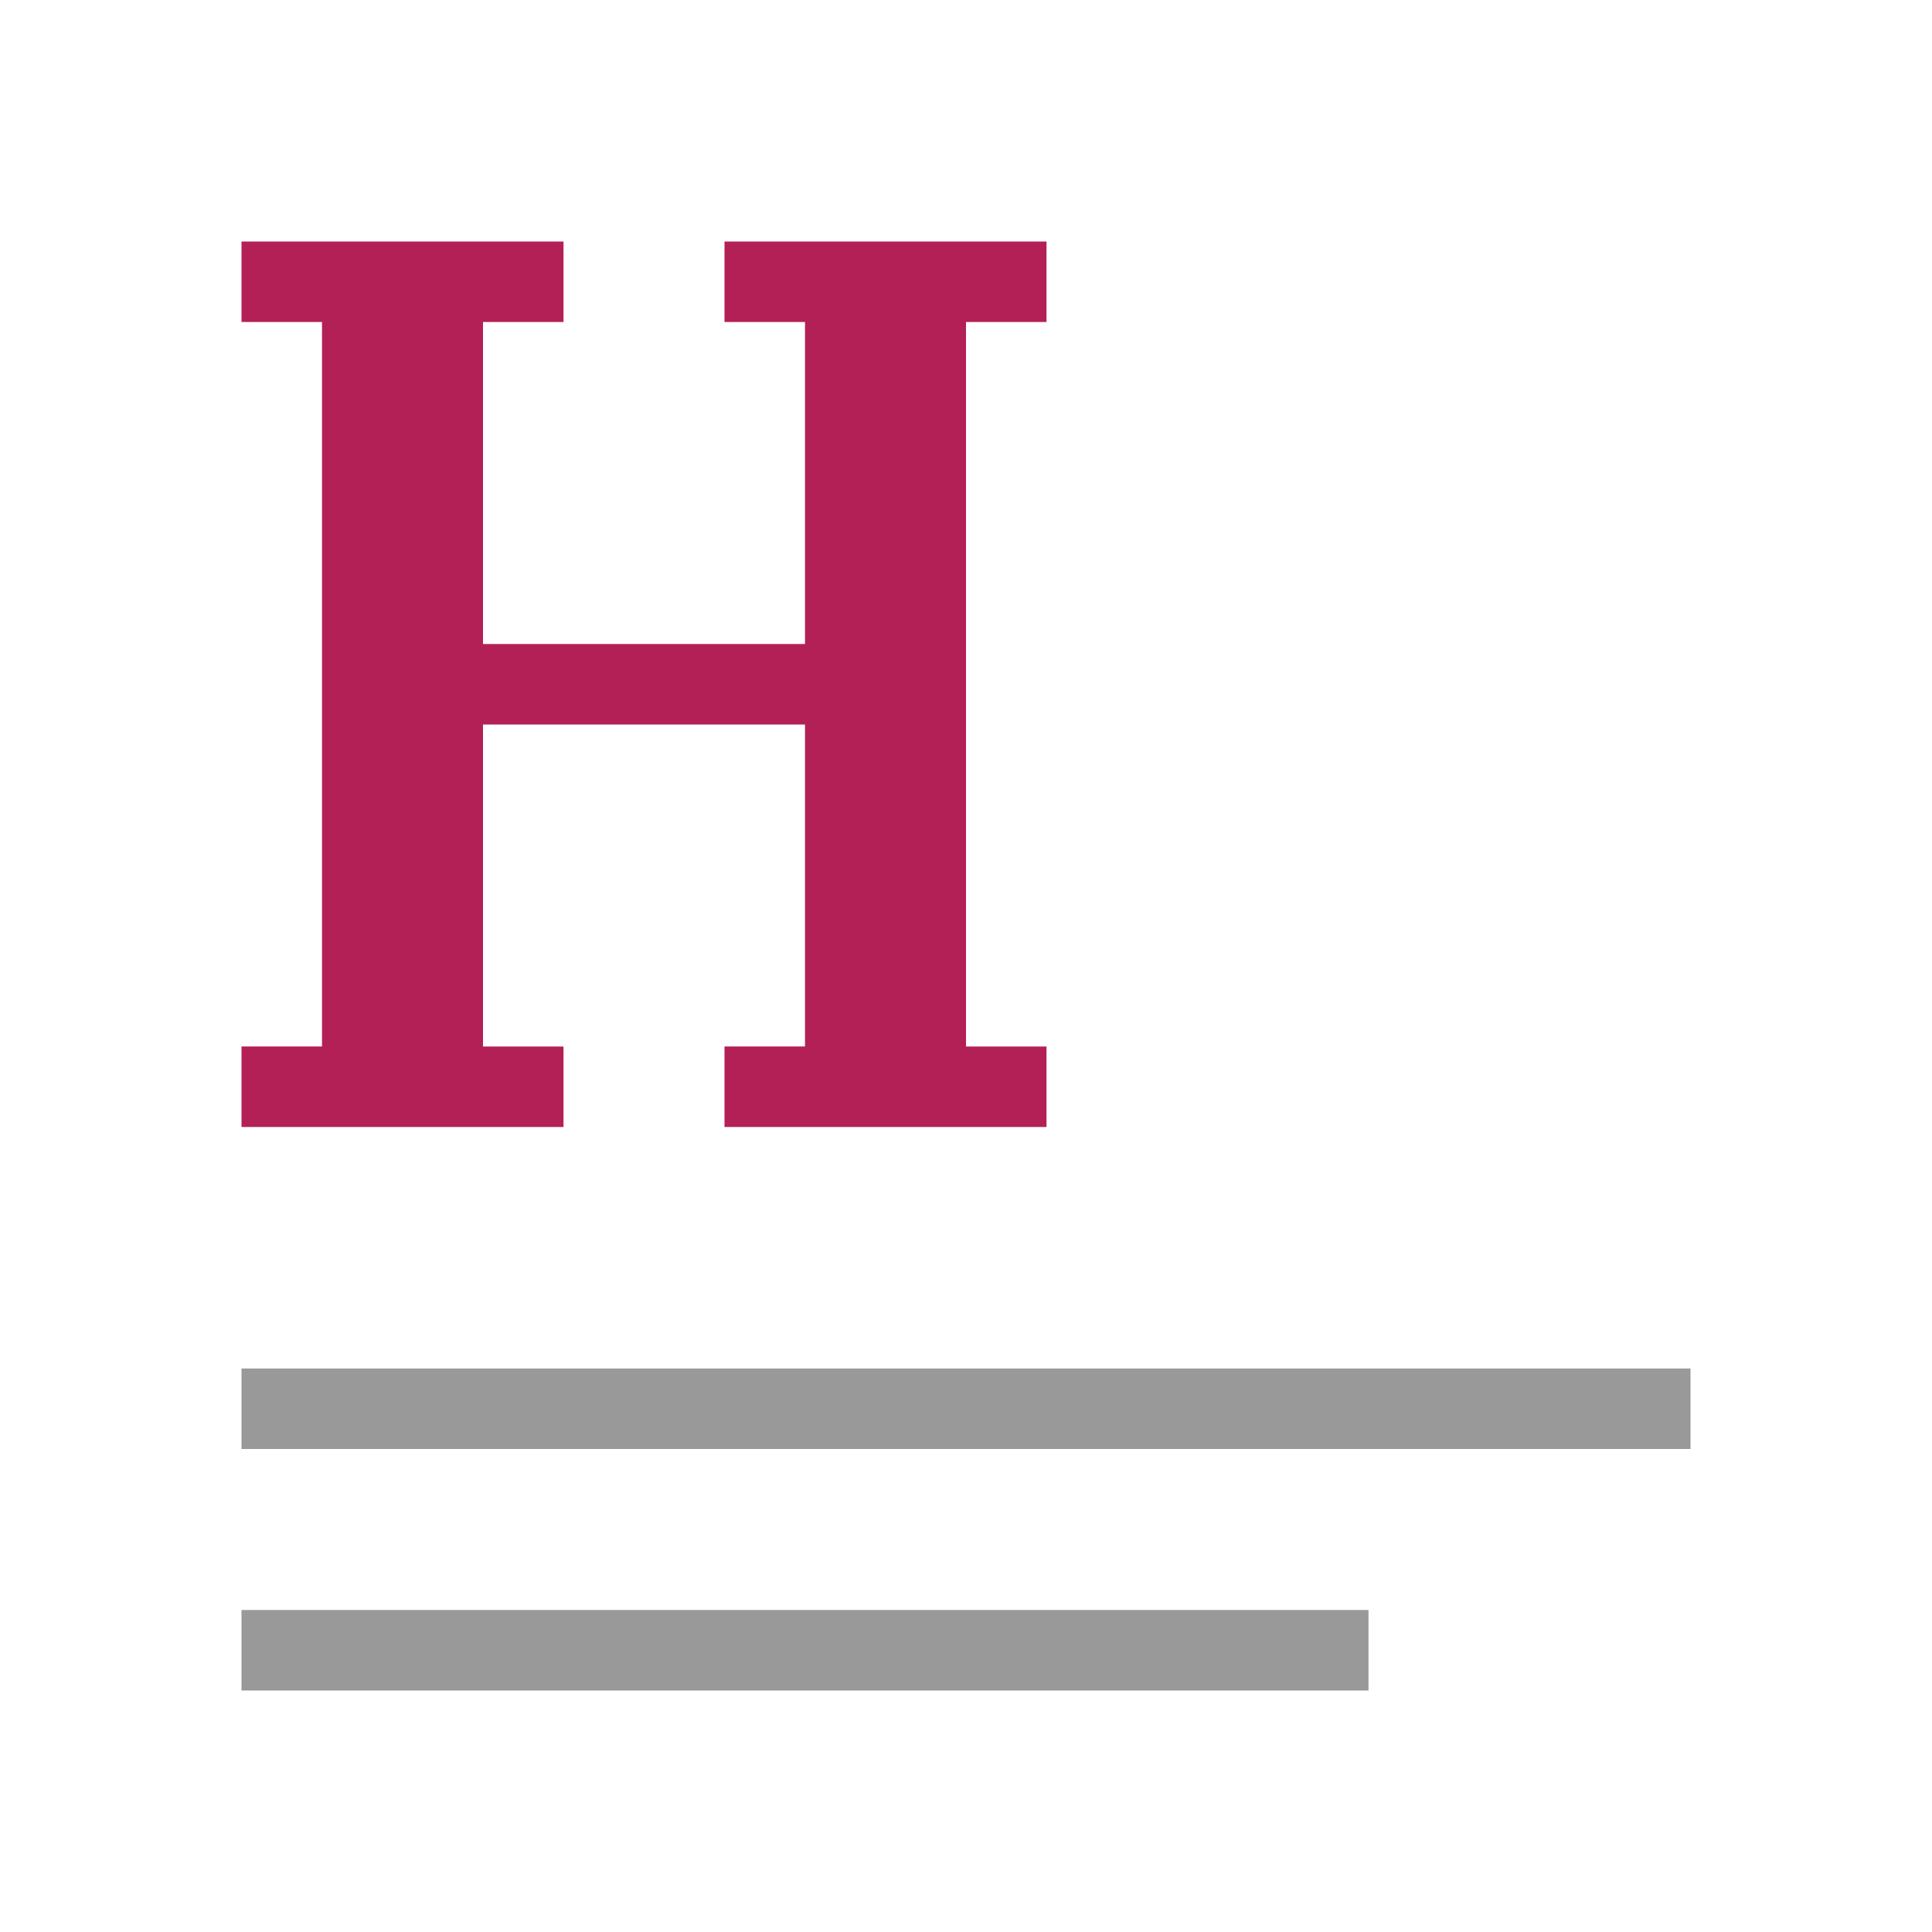 <svg xmlns="http://www.w3.org/2000/svg" width="24" height="24" fill="none"><path fill="#B32056" fill-rule="evenodd" d="M3 3h4v1H6v4h4V4H9V3h4v1h-1v9h1v1H9v-1h1V9H6v4h1v1H3v-1h1V4H3V3Z" clip-rule="evenodd"/><path fill="#999" fill-rule="evenodd" d="M21 17H3v1h18v-1Zm-4 3H3v1h14v-1Z" clip-rule="evenodd"/></svg>